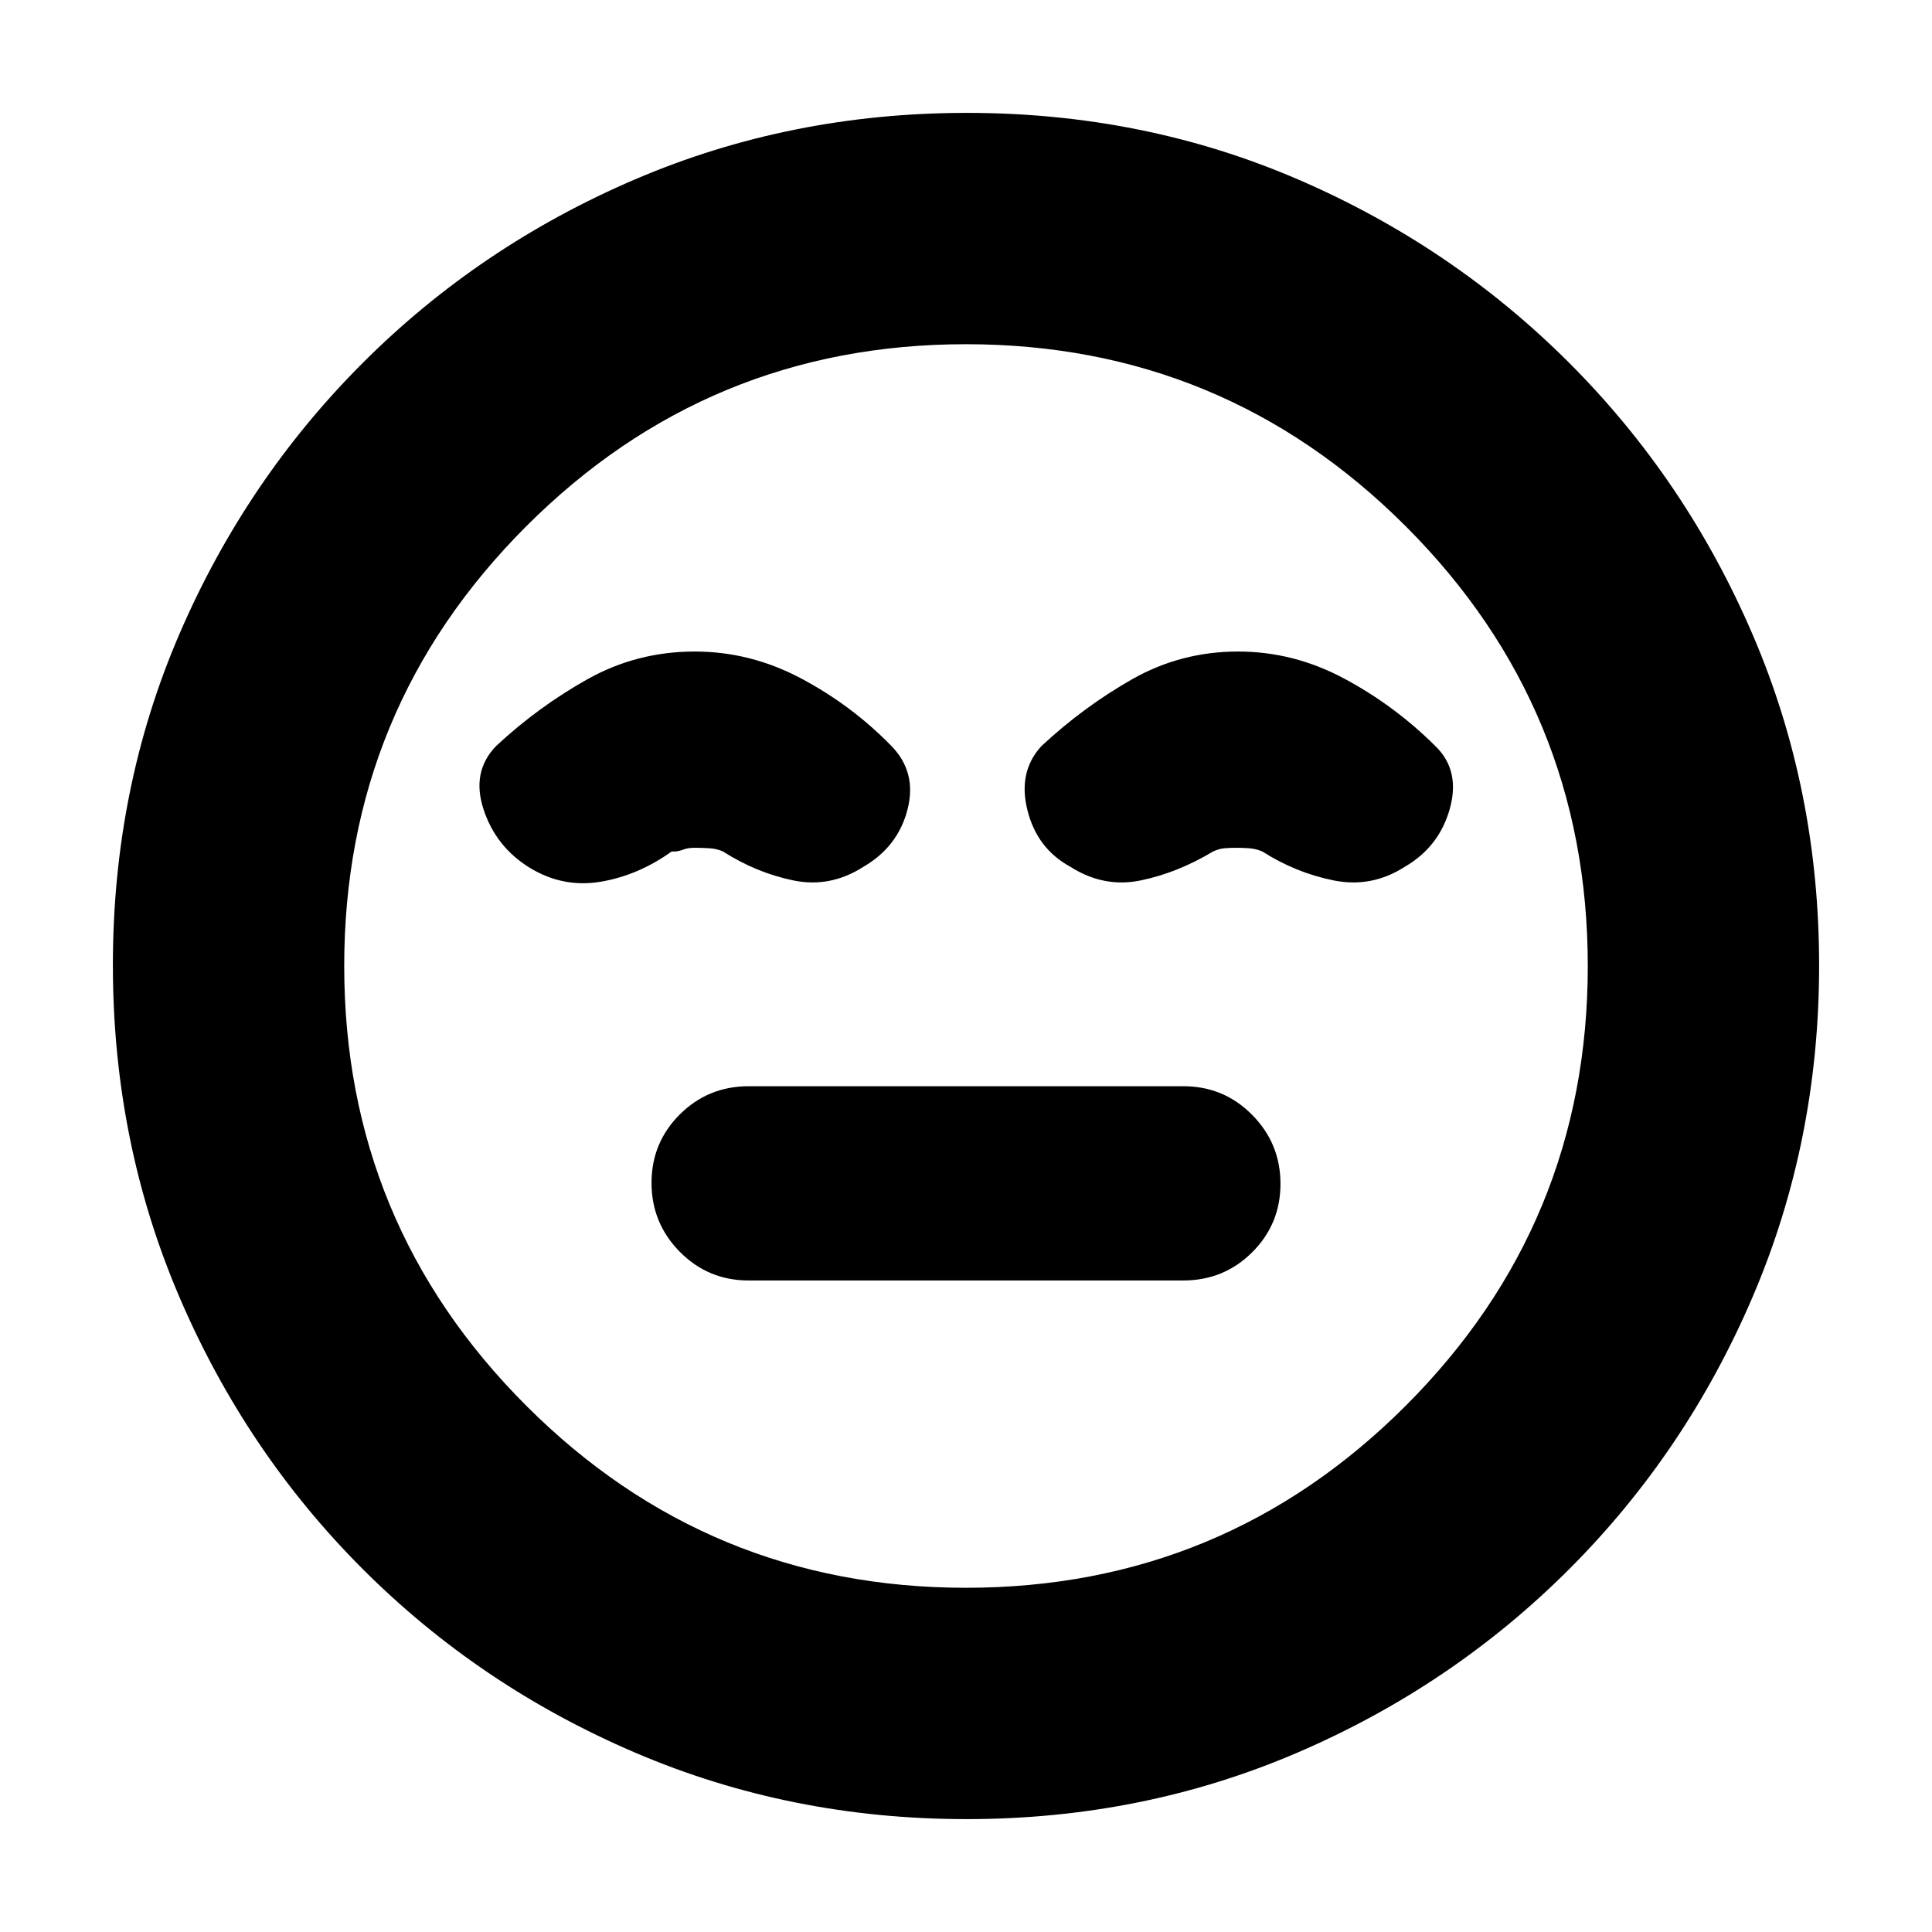 <svg xmlns="http://www.w3.org/2000/svg" height="20" viewBox="0 -960 960 960" width="20"><path d="M372-323.74h216q20.12 0 34.19-14 14.07-14 14.07-34.03 0-20.02-14.07-34.26-14.07-14.23-34.19-14.23H372q-20.12 0-34.19 14-14.07 14-14.07 34.03 0 20.02 14.07 34.26 14.07 14.23 34.19 14.23ZM480.28-56.09q-87.53 0-164.7-33.04-77.17-33.04-135.29-91.16-58.12-58.12-91.16-135.25T56.09-480.46q0-87.79 33.04-164.46t91.16-134.79q58.12-58.12 135.25-91.16t164.92-33.04q87.79 0 164.46 33.04t134.79 91.16q58.12 58.12 91.16 135.02 33.04 76.89 33.04 164.41 0 87.53-33.04 164.7-33.04 77.17-91.16 135.29-58.12 58.12-135.02 91.16-76.89 33.04-164.41 33.04ZM480-480Zm0 308.96q128.04 0 218.5-90.46 90.46-90.46 90.46-218.5 0-128.04-90.46-218.5-90.46-90.46-218.5-90.46-128.04 0-218.5 90.46-90.46 90.46-90.46 218.5 0 128.04 90.46 218.5 90.46 90.46 218.5 90.46ZM345.22-636.26q-28.79 0-53.35 13.78-24.57 13.78-45.36 33.18-12.34 12.73-6.27 31.37 6.06 18.63 22.83 29.03 16.56 10.16 35.28 7.05 18.71-3.12 35.35-15.02 3 .13 5.51-.87t5.74-1q3.38 0 7.37.22 3.98.22 6.98 1.65 16.57 10.57 34.92 14.35 18.35 3.78 34.82-6.78 17.22-10 21.94-28.63 4.72-18.64-8.41-31.77-19.6-20-44.67-33.28-25.07-13.28-52.68-13.28Zm270 0q-28.44 0-52.68 13.78t-45.03 33.18q-11.77 12.73-6.99 31.87 4.78 19.13 21.35 28.13 16.56 10.56 34.91 6.78 18.35-3.78 35.92-14.35 3.11-1.43 5.86-1.65 2.76-.22 6.26-.22 2.05 0 5.65.22 3.6.22 6.83 1.65 16.57 10.57 35.42 14.35 18.85 3.78 35.32-6.78 17.22-10 22.44-29.13 5.22-19.14-7.68-31.27-20.23-20-45.18-33.28-24.94-13.28-52.4-13.28Z"/></svg>
